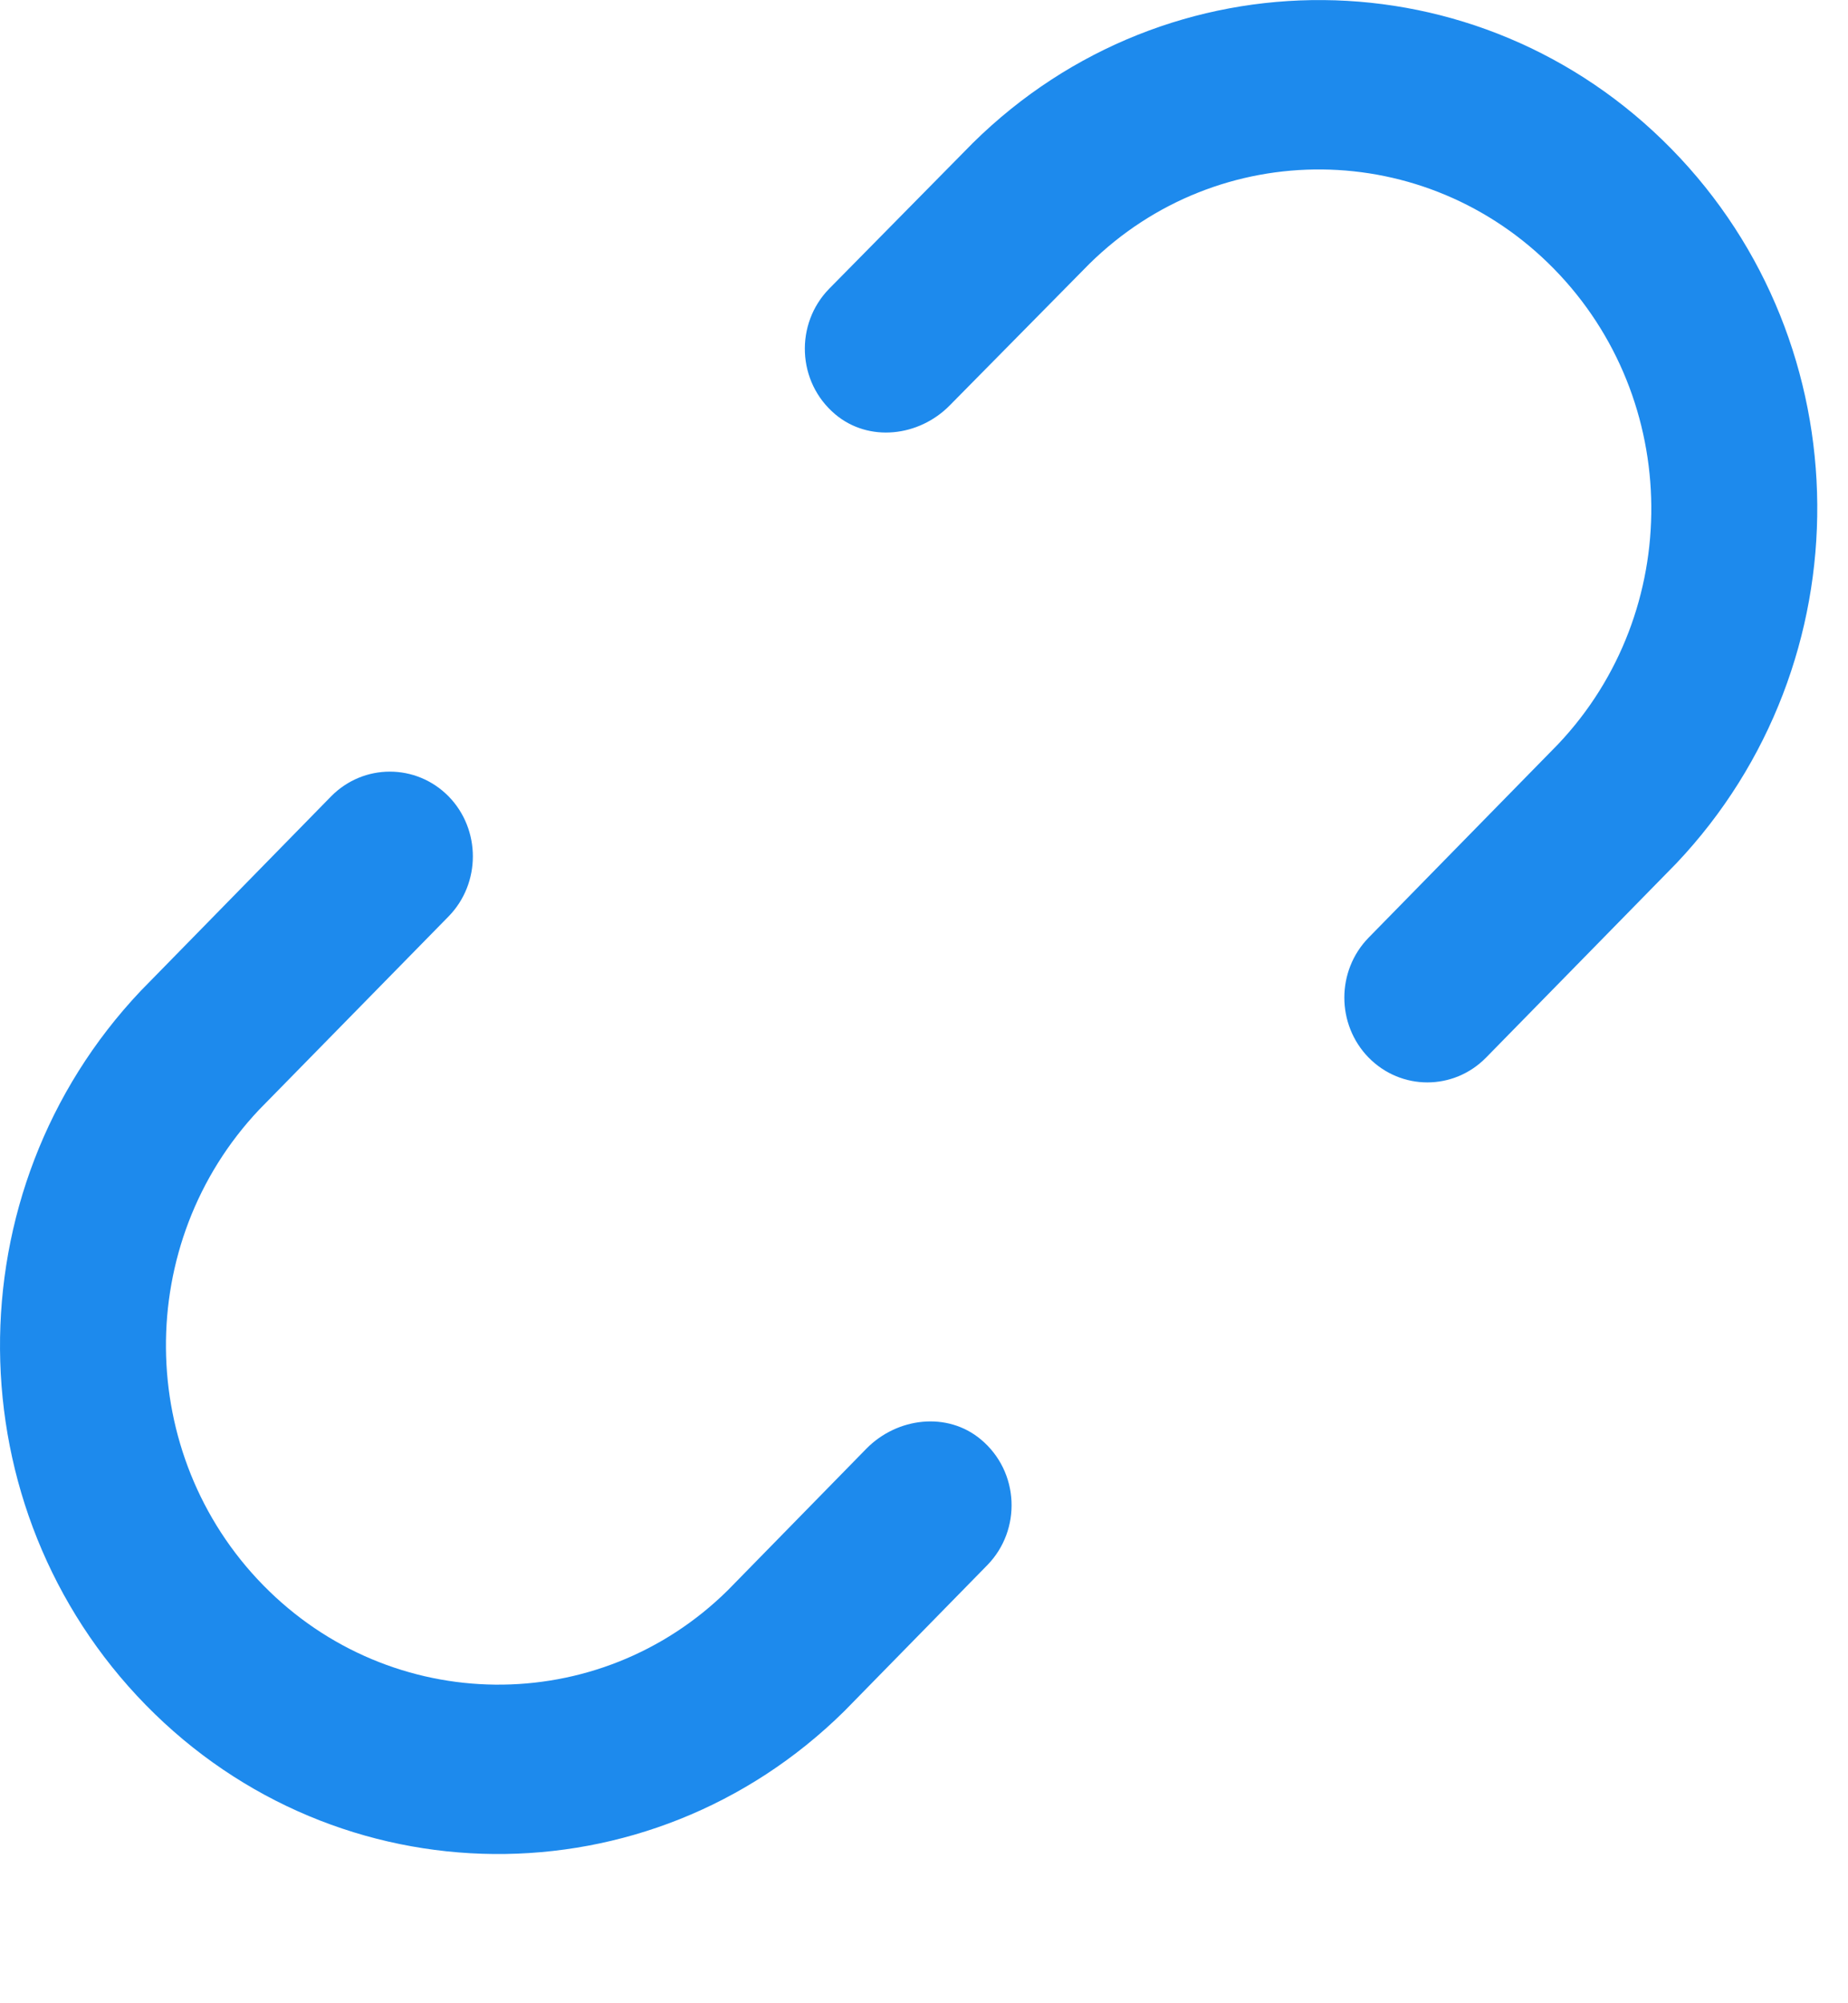 <svg width="12" height="13" viewBox="0 0 12 13" fill="none" xmlns="http://www.w3.org/2000/svg">
<path fill-rule="evenodd" clip-rule="evenodd" d="M2.913 5.168V5.168C3.123 5.383 3.123 5.732 2.913 5.947L1.683 7.201C0.866 8.065 0.877 9.438 1.709 10.287C2.541 11.136 3.887 11.148 4.726 10.32L5.626 9.401C5.826 9.198 6.151 9.159 6.369 9.341C6.621 9.551 6.634 9.929 6.411 10.157L5.482 11.105C4.213 12.356 2.195 12.338 0.947 11.065C-0.301 9.791 -0.319 7.732 0.914 6.43L2.15 5.168C2.361 4.954 2.702 4.954 2.913 5.168V5.168ZM6.318 0.927C7.588 -0.324 9.606 -0.306 10.854 0.967C12.102 2.24 12.119 4.299 10.886 5.602L9.65 6.863C9.439 7.078 9.098 7.078 8.887 6.863V6.863C8.677 6.648 8.677 6.3 8.887 6.085L10.117 4.83C10.935 3.967 10.923 2.594 10.091 1.745C9.259 0.896 7.914 0.884 7.073 1.713L6.167 2.631C5.967 2.834 5.642 2.872 5.424 2.689C5.174 2.479 5.161 2.101 5.385 1.873L6.318 0.927Z" fill="#1D8AED"/>
</svg>
